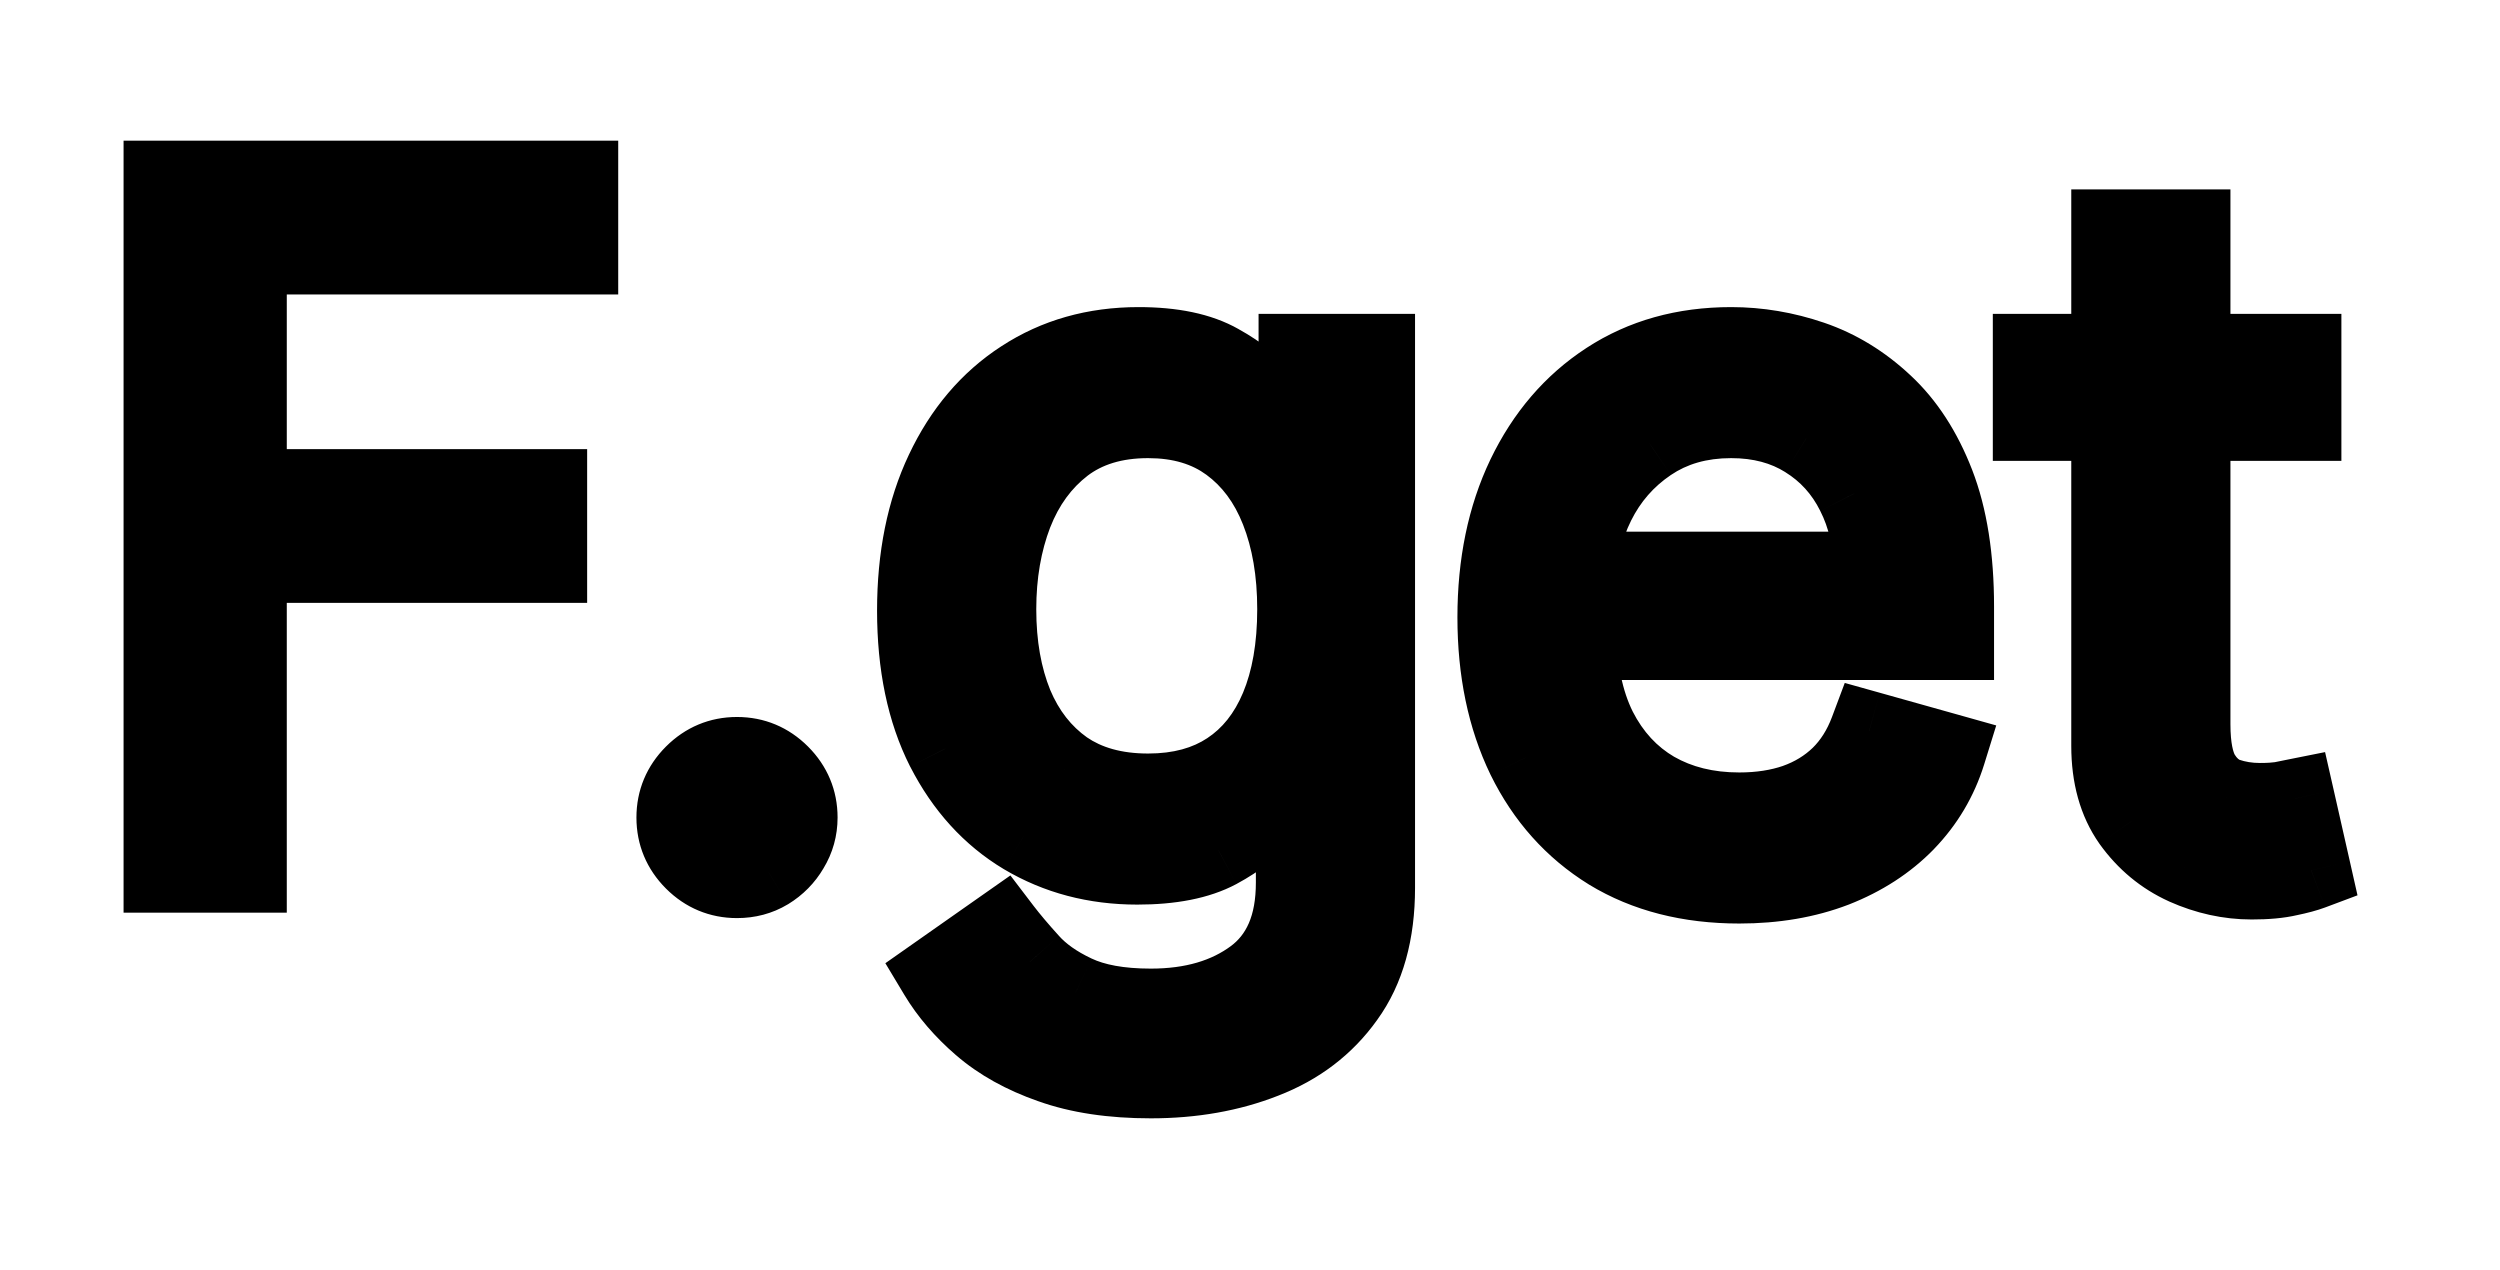 <svg width="63" height="32" viewBox="0 0 63 32" fill="none" xmlns="http://www.w3.org/2000/svg">
<g filter="url(#filter0_d_215_5)">
<path d="M4.114 18V0.545H14.579V2.42H6.227V8.318H13.796V10.193H6.227V18H4.114ZM18.572 18.136C18.152 18.136 17.791 17.986 17.49 17.685C17.189 17.384 17.038 17.023 17.038 16.602C17.038 16.182 17.189 15.821 17.49 15.52C17.791 15.219 18.152 15.068 18.572 15.068C18.993 15.068 19.354 15.219 19.655 15.52C19.956 15.821 20.107 16.182 20.107 16.602C20.107 16.881 20.035 17.136 19.893 17.369C19.757 17.602 19.572 17.79 19.34 17.932C19.112 18.068 18.857 18.136 18.572 18.136ZM29 23.182C28.028 23.182 27.193 23.057 26.494 22.807C25.796 22.562 25.213 22.239 24.747 21.835C24.287 21.438 23.921 21.011 23.648 20.557L25.25 19.432C25.432 19.671 25.662 19.943 25.94 20.25C26.219 20.562 26.599 20.832 27.082 21.06C27.571 21.293 28.21 21.409 29 21.409C30.057 21.409 30.929 21.153 31.616 20.642C32.304 20.131 32.648 19.329 32.648 18.239V15.579H32.477C32.33 15.818 32.119 16.114 31.847 16.466C31.579 16.812 31.193 17.122 30.688 17.395C30.188 17.662 29.511 17.796 28.659 17.796C27.602 17.796 26.653 17.546 25.812 17.046C24.977 16.546 24.315 15.818 23.827 14.864C23.344 13.909 23.102 12.75 23.102 11.386C23.102 10.046 23.338 8.878 23.81 7.884C24.281 6.884 24.938 6.111 25.778 5.565C26.619 5.014 27.591 4.739 28.693 4.739C29.546 4.739 30.222 4.881 30.722 5.165C31.227 5.443 31.614 5.761 31.881 6.119C32.153 6.472 32.364 6.761 32.511 6.989H32.716V4.909H34.659V18.375C34.659 19.5 34.403 20.415 33.892 21.119C33.386 21.829 32.705 22.349 31.847 22.679C30.994 23.014 30.046 23.182 29 23.182ZM28.932 15.989C29.739 15.989 30.421 15.804 30.977 15.435C31.534 15.065 31.957 14.534 32.247 13.841C32.537 13.148 32.682 12.318 32.682 11.352C32.682 10.409 32.54 9.577 32.256 8.855C31.972 8.134 31.551 7.568 30.994 7.159C30.438 6.75 29.75 6.545 28.932 6.545C28.079 6.545 27.369 6.761 26.801 7.193C26.239 7.625 25.815 8.205 25.531 8.932C25.253 9.659 25.114 10.466 25.114 11.352C25.114 12.261 25.256 13.065 25.54 13.764C25.829 14.457 26.256 15.003 26.818 15.401C27.386 15.793 28.091 15.989 28.932 15.989ZM43.83 18.273C42.568 18.273 41.48 17.994 40.565 17.438C39.656 16.875 38.955 16.091 38.46 15.085C37.972 14.074 37.727 12.898 37.727 11.557C37.727 10.216 37.972 9.034 38.46 8.011C38.955 6.983 39.642 6.182 40.523 5.608C41.409 5.028 42.443 4.739 43.625 4.739C44.307 4.739 44.98 4.852 45.645 5.08C46.31 5.307 46.915 5.676 47.46 6.188C48.006 6.693 48.44 7.364 48.764 8.199C49.088 9.034 49.25 10.062 49.25 11.284V12.136H39.159V10.398H47.205C47.205 9.659 47.057 9 46.761 8.42C46.472 7.841 46.057 7.384 45.517 7.048C44.983 6.713 44.352 6.545 43.625 6.545C42.824 6.545 42.131 6.744 41.545 7.142C40.966 7.534 40.52 8.045 40.207 8.676C39.895 9.307 39.739 9.983 39.739 10.704V11.864C39.739 12.852 39.909 13.69 40.25 14.378C40.597 15.06 41.077 15.579 41.69 15.938C42.304 16.29 43.017 16.466 43.83 16.466C44.358 16.466 44.835 16.392 45.261 16.244C45.693 16.091 46.065 15.864 46.378 15.562C46.69 15.256 46.932 14.875 47.102 14.421L49.045 14.966C48.841 15.625 48.497 16.204 48.014 16.704C47.531 17.199 46.935 17.585 46.224 17.864C45.514 18.136 44.716 18.273 43.83 18.273ZM58.003 4.909V6.614H51.219V4.909H58.003ZM53.196 1.773H55.207V14.25C55.207 14.818 55.29 15.244 55.455 15.528C55.625 15.807 55.841 15.994 56.102 16.091C56.369 16.182 56.651 16.227 56.946 16.227C57.168 16.227 57.349 16.216 57.492 16.193C57.633 16.165 57.747 16.142 57.832 16.125L58.242 17.932C58.105 17.983 57.915 18.034 57.67 18.085C57.426 18.142 57.117 18.171 56.742 18.171C56.173 18.171 55.617 18.048 55.071 17.804C54.531 17.56 54.082 17.188 53.724 16.688C53.372 16.188 53.196 15.557 53.196 14.796V1.773Z" fill="black"/>
<path d="M4.114 18H3.114V19H4.114V18ZM4.114 0.545V-0.455H3.114V0.545H4.114ZM14.579 0.545H15.579V-0.455H14.579V0.545ZM14.579 2.42V3.42H15.579V2.42H14.579ZM6.227 2.42V1.42H5.227V2.42H6.227ZM6.227 8.318H5.227V9.318H6.227V8.318ZM13.796 8.318H14.796V7.318H13.796V8.318ZM13.796 10.193V11.193H14.796V10.193H13.796ZM6.227 10.193V9.193H5.227V10.193H6.227ZM6.227 18V19H7.227V18H6.227ZM5.114 18V0.545H3.114V18H5.114ZM4.114 1.545H14.579V-0.455H4.114V1.545ZM13.579 0.545V2.42H15.579V0.545H13.579ZM14.579 1.42H6.227V3.42H14.579V1.42ZM5.227 2.42V8.318H7.227V2.42H5.227ZM6.227 9.318H13.796V7.318H6.227V9.318ZM12.796 8.318V10.193H14.796V8.318H12.796ZM13.796 9.193H6.227V11.193H13.796V9.193ZM5.227 10.193V18H7.227V10.193H5.227ZM6.227 17H4.114V19H6.227V17ZM17.49 17.685L18.197 16.978L18.197 16.978L17.49 17.685ZM19.655 15.52L20.362 14.813L20.362 14.813L19.655 15.52ZM19.893 17.369L19.04 16.849L19.035 16.856L19.03 16.864L19.893 17.369ZM19.34 17.932L19.854 18.789L19.86 18.786L19.34 17.932ZM18.572 17.136C18.421 17.136 18.314 17.094 18.197 16.978L16.783 18.392C17.269 18.878 17.883 19.136 18.572 19.136V17.136ZM18.197 16.978C18.081 16.861 18.038 16.754 18.038 16.602H16.038C16.038 17.292 16.297 17.906 16.783 18.392L18.197 16.978ZM18.038 16.602C18.038 16.451 18.081 16.343 18.197 16.227L16.783 14.813C16.297 15.299 16.038 15.913 16.038 16.602H18.038ZM18.197 16.227C18.314 16.111 18.421 16.068 18.572 16.068V14.068C17.883 14.068 17.269 14.327 16.783 14.813L18.197 16.227ZM18.572 16.068C18.724 16.068 18.831 16.111 18.948 16.227L20.362 14.813C19.876 14.327 19.262 14.068 18.572 14.068V16.068ZM18.948 16.227C19.064 16.343 19.107 16.451 19.107 16.602H21.107C21.107 15.913 20.848 15.299 20.362 14.813L18.948 16.227ZM19.107 16.602C19.107 16.701 19.084 16.776 19.04 16.849L20.747 17.89C20.987 17.497 21.107 17.06 21.107 16.602H19.107ZM19.03 16.864C18.979 16.953 18.912 17.021 18.819 17.078L19.86 18.786C20.233 18.558 20.536 18.252 20.756 17.875L19.03 16.864ZM18.825 17.074C18.764 17.111 18.689 17.136 18.572 17.136V19.136C19.024 19.136 19.46 19.026 19.854 18.789L18.825 17.074ZM26.494 22.807L26.831 21.865L26.824 21.863L26.494 22.807ZM24.747 21.835L25.402 21.079L25.401 21.079L24.747 21.835ZM23.648 20.557L23.073 19.738L22.311 20.273L22.79 21.071L23.648 20.557ZM25.25 19.432L26.045 18.826L25.462 18.061L24.675 18.613L25.25 19.432ZM25.94 20.25L26.687 19.585L26.681 19.578L25.94 20.25ZM27.082 21.06L27.513 20.157L27.508 20.155L27.082 21.06ZM31.616 20.642L32.213 21.444L32.213 21.444L31.616 20.642ZM32.648 15.579H33.648V14.579H32.648V15.579ZM32.477 15.579V14.579H31.92L31.627 15.053L32.477 15.579ZM31.847 16.466L31.056 15.854L31.055 15.856L31.847 16.466ZM30.688 17.395L31.159 18.277L31.162 18.275L30.688 17.395ZM25.812 17.046L25.299 17.904L25.301 17.905L25.812 17.046ZM23.827 14.864L22.934 15.315L22.937 15.319L23.827 14.864ZM23.81 7.884L24.713 8.312L24.714 8.31L23.81 7.884ZM25.778 5.565L26.323 6.404L26.327 6.402L25.778 5.565ZM30.722 5.165L30.227 6.034L30.239 6.041L30.722 5.165ZM31.881 6.119L31.079 6.717L31.084 6.724L31.09 6.731L31.881 6.119ZM32.511 6.989L31.673 7.534L31.969 7.989H32.511V6.989ZM32.716 6.989V7.989H33.716V6.989H32.716ZM32.716 4.909V3.909H31.716V4.909H32.716ZM34.659 4.909H35.659V3.909H34.659V4.909ZM33.892 21.119L33.083 20.532L33.077 20.539L33.892 21.119ZM31.847 22.679L31.488 21.745L31.481 21.748L31.847 22.679ZM30.977 15.435L30.424 14.601L30.424 14.601L30.977 15.435ZM32.247 13.841L33.17 14.227L33.17 14.227L32.247 13.841ZM32.256 8.855L33.186 8.489L33.186 8.489L32.256 8.855ZM30.994 7.159L30.402 7.965L30.402 7.965L30.994 7.159ZM26.801 7.193L26.196 6.397L26.192 6.4L26.801 7.193ZM25.531 8.932L24.6 8.568L24.597 8.574L25.531 8.932ZM25.54 13.764L24.613 14.141L24.617 14.15L25.54 13.764ZM26.818 15.401L26.241 16.217L26.25 16.224L26.818 15.401ZM29 22.182C28.11 22.182 27.394 22.067 26.831 21.865L26.157 23.748C26.992 24.047 27.947 24.182 29 24.182V22.182ZM26.824 21.863C26.221 21.652 25.755 21.385 25.402 21.079L24.093 22.591C24.671 23.092 25.37 23.473 26.164 23.751L26.824 21.863ZM25.401 21.079C25.009 20.74 24.716 20.394 24.505 20.042L22.79 21.071C23.125 21.629 23.564 22.135 24.093 22.592L25.401 21.079ZM24.222 21.375L25.825 20.25L24.675 18.613L23.073 19.738L24.222 21.375ZM24.455 20.038C24.659 20.306 24.909 20.601 25.2 20.922L26.681 19.578C26.415 19.285 26.205 19.035 26.045 18.826L24.455 20.038ZM25.194 20.915C25.583 21.352 26.084 21.695 26.657 21.965L27.508 20.155C27.115 19.97 26.855 19.773 26.687 19.585L25.194 20.915ZM26.652 21.962C27.322 22.282 28.124 22.409 29 22.409V20.409C28.296 20.409 27.82 20.303 27.513 20.157L26.652 21.962ZM29 22.409C30.221 22.409 31.316 22.112 32.213 21.444L31.02 19.84C30.542 20.195 29.893 20.409 29 20.409V22.409ZM32.213 21.444C33.222 20.694 33.648 19.55 33.648 18.239H31.648C31.648 19.109 31.386 19.567 31.02 19.84L32.213 21.444ZM33.648 18.239V15.579H31.648V18.239H33.648ZM32.648 14.579H32.477V16.579H32.648V14.579ZM31.627 15.053C31.505 15.25 31.318 15.515 31.056 15.854L32.637 17.078C32.921 16.712 33.154 16.386 33.328 16.106L31.627 15.053ZM31.055 15.856C30.895 16.062 30.632 16.289 30.213 16.515L31.162 18.275C31.755 17.956 32.264 17.563 32.639 17.076L31.055 15.856ZM30.216 16.513C29.916 16.673 29.423 16.796 28.659 16.796V18.796C29.6 18.796 30.459 18.651 31.159 18.277L30.216 16.513ZM28.659 16.796C27.767 16.796 26.997 16.587 26.324 16.186L25.301 17.905C26.309 18.504 27.437 18.796 28.659 18.796V16.796ZM26.326 16.187C25.668 15.793 25.129 15.213 24.717 14.408L22.937 15.319C23.502 16.423 24.287 17.298 25.299 17.904L26.326 16.187ZM24.719 14.412C24.324 13.631 24.102 12.635 24.102 11.386H22.102C22.102 12.865 22.364 14.188 22.934 15.315L24.719 14.412ZM24.102 11.386C24.102 10.162 24.317 9.146 24.713 8.312L22.906 7.455C22.359 8.609 22.102 9.929 22.102 11.386H24.102ZM24.714 8.31C25.115 7.46 25.654 6.838 26.323 6.404L25.234 4.726C24.221 5.383 23.448 6.307 22.905 7.457L24.714 8.31ZM26.327 6.402C26.989 5.968 27.766 5.739 28.693 5.739V3.739C27.416 3.739 26.25 4.061 25.23 4.729L26.327 6.402ZM28.693 5.739C29.45 5.739 29.934 5.867 30.228 6.034L31.216 4.295C30.509 3.894 29.641 3.739 28.693 3.739V5.739ZM30.239 6.041C30.655 6.27 30.919 6.502 31.079 6.717L32.682 5.521C32.309 5.021 31.799 4.617 31.204 4.289L30.239 6.041ZM31.09 6.731C31.355 7.074 31.547 7.339 31.673 7.534L33.35 6.444C33.181 6.183 32.952 5.869 32.671 5.507L31.09 6.731ZM32.511 7.989H32.716V5.989H32.511V7.989ZM33.716 6.989V4.909H31.716V6.989H33.716ZM32.716 5.909H34.659V3.909H32.716V5.909ZM33.659 4.909V18.375H35.659V4.909H33.659ZM33.659 18.375C33.659 19.351 33.438 20.042 33.083 20.532L34.701 21.707C35.368 20.788 35.659 19.649 35.659 18.375H33.659ZM33.077 20.539C32.692 21.081 32.173 21.482 31.488 21.745L32.205 23.613C33.236 23.216 34.081 22.578 34.707 21.699L33.077 20.539ZM31.481 21.748C30.76 22.032 29.938 22.182 29 22.182V24.182C30.153 24.182 31.229 23.997 32.213 23.61L31.481 21.748ZM28.932 16.989C29.894 16.989 30.778 16.767 31.53 16.268L30.424 14.601C30.063 14.841 29.583 14.989 28.932 14.989V16.989ZM31.53 16.268C32.272 15.776 32.813 15.079 33.17 14.227L31.325 13.455C31.101 13.989 30.797 14.355 30.424 14.601L31.53 16.268ZM33.17 14.227C33.523 13.382 33.682 12.414 33.682 11.352H31.682C31.682 12.222 31.551 12.914 31.325 13.455L33.17 14.227ZM33.682 11.352C33.682 10.31 33.525 9.349 33.186 8.489L31.325 9.221C31.555 9.804 31.682 10.508 31.682 11.352H33.682ZM33.186 8.489C32.842 7.614 32.313 6.887 31.586 6.353L30.402 7.965C30.789 8.249 31.102 8.653 31.325 9.221L33.186 8.489ZM31.586 6.353C30.828 5.796 29.923 5.545 28.932 5.545V7.545C29.577 7.545 30.047 7.704 30.402 7.965L31.586 6.353ZM28.932 5.545C27.905 5.545 26.97 5.809 26.196 6.397L27.406 7.989C27.768 7.714 28.254 7.545 28.932 7.545V5.545ZM26.192 6.4C25.471 6.954 24.943 7.689 24.6 8.568L26.463 9.296C26.687 8.721 27.007 8.296 27.41 7.986L26.192 6.4ZM24.597 8.574C24.27 9.43 24.114 10.36 24.114 11.352H26.114C26.114 10.571 26.236 9.888 26.465 9.289L24.597 8.574ZM24.114 11.352C24.114 12.365 24.272 13.3 24.613 14.141L26.466 13.388C26.239 12.83 26.114 12.158 26.114 11.352H24.114ZM24.617 14.15C24.973 15 25.511 15.701 26.241 16.217L27.395 14.584C27 14.304 26.687 13.915 26.462 13.379L24.617 14.15ZM26.25 16.224C27.019 16.754 27.933 16.989 28.932 16.989V14.989C28.249 14.989 27.754 14.831 27.386 14.578L26.25 16.224ZM40.565 17.438L40.039 18.288L40.045 18.292L40.565 17.438ZM38.46 15.085L37.56 15.52L37.563 15.526L38.46 15.085ZM38.46 8.011L37.559 7.578L37.558 7.58L38.46 8.011ZM40.523 5.608L41.069 6.446L41.07 6.445L40.523 5.608ZM45.645 5.08L45.968 4.133L45.968 4.133L45.645 5.08ZM47.46 6.188L46.776 6.917L46.78 6.921L47.46 6.188ZM48.764 8.199L49.697 7.837L49.697 7.837L48.764 8.199ZM49.25 12.136V13.136H50.25V12.136H49.25ZM39.159 12.136H38.159V13.136H39.159V12.136ZM39.159 10.398V9.398H38.159V10.398H39.159ZM47.205 10.398V11.398H48.205V10.398H47.205ZM46.761 8.42L45.867 8.868L45.87 8.875L46.761 8.42ZM45.517 7.048L44.985 7.895L44.989 7.898L45.517 7.048ZM41.545 7.142L42.106 7.97L42.108 7.969L41.545 7.142ZM40.207 8.676L39.311 8.232L39.311 8.232L40.207 8.676ZM40.25 14.378L39.354 14.822L39.359 14.831L40.25 14.378ZM41.69 15.938L41.187 16.801L41.193 16.805L41.69 15.938ZM45.261 16.244L45.589 17.189L45.596 17.187L45.261 16.244ZM46.378 15.562L47.072 16.283L47.078 16.276L46.378 15.562ZM47.102 14.421L47.373 13.458L46.488 13.21L46.166 14.069L47.102 14.421ZM49.045 14.966L50.001 15.262L50.305 14.281L49.316 14.003L49.045 14.966ZM48.014 16.704L48.73 17.403L48.733 17.399L48.014 16.704ZM46.224 17.864L46.583 18.797L46.589 18.795L46.224 17.864ZM43.83 17.273C42.719 17.273 41.817 17.029 41.085 16.583L40.045 18.292C41.143 18.96 42.418 19.273 43.83 19.273V17.273ZM41.092 16.587C40.35 16.128 39.773 15.49 39.358 14.644L37.563 15.526C38.136 16.692 38.962 17.622 40.039 18.288L41.092 16.587ZM39.361 14.65C38.949 13.798 38.727 12.776 38.727 11.557H36.727C36.727 13.02 36.994 14.349 37.56 15.52L39.361 14.65ZM38.727 11.557C38.727 10.338 38.949 9.308 39.362 8.442L37.558 7.58C36.994 8.76 36.727 10.094 36.727 11.557H38.727ZM39.361 8.445C39.784 7.566 40.354 6.911 41.069 6.446L39.977 4.77C38.93 5.452 38.126 6.4 37.559 7.578L39.361 8.445ZM41.07 6.445C41.775 5.984 42.614 5.739 43.625 5.739V3.739C42.272 3.739 41.043 4.073 39.975 4.771L41.07 6.445ZM43.625 5.739C44.193 5.739 44.758 5.833 45.321 6.026L45.968 4.133C45.203 3.872 44.42 3.739 43.625 3.739V5.739ZM45.321 6.026C45.843 6.204 46.328 6.496 46.776 6.917L48.144 5.458C47.502 4.856 46.776 4.409 45.968 4.133L45.321 6.026ZM46.78 6.921C47.194 7.304 47.552 7.838 47.832 8.56L49.697 7.837C49.329 6.889 48.817 6.082 48.14 5.454L46.78 6.921ZM47.832 8.56C48.098 9.247 48.25 10.144 48.25 11.284H50.25C50.25 9.981 50.078 8.821 49.697 7.837L47.832 8.56ZM48.25 11.284V12.136H50.25V11.284H48.25ZM49.25 11.136H39.159V13.136H49.25V11.136ZM40.159 12.136V10.398H38.159V12.136H40.159ZM39.159 11.398H47.205V9.398H39.159V11.398ZM48.205 10.398C48.205 9.523 48.029 8.704 47.652 7.966L45.87 8.875C46.085 9.296 46.205 9.795 46.205 10.398H48.205ZM47.656 7.973C47.285 7.232 46.745 6.634 46.045 6.199L44.989 7.898C45.369 8.133 45.658 8.45 45.867 8.868L47.656 7.973ZM46.049 6.201C45.332 5.752 44.511 5.545 43.625 5.545V7.545C44.194 7.545 44.634 7.675 44.985 7.895L46.049 6.201ZM43.625 5.545C42.651 5.545 41.756 5.79 40.983 6.315L42.108 7.969C42.506 7.699 42.997 7.545 43.625 7.545V5.545ZM40.985 6.314C40.261 6.803 39.7 7.447 39.311 8.232L41.103 9.12C41.34 8.643 41.67 8.265 42.106 7.97L40.985 6.314ZM39.311 8.232C38.929 9.004 38.739 9.833 38.739 10.704H40.739C40.739 10.133 40.861 9.609 41.103 9.12L39.311 8.232ZM38.739 10.704V11.864H40.739V10.704H38.739ZM38.739 11.864C38.739 12.963 38.928 13.963 39.354 14.822L41.146 13.934C40.89 13.418 40.739 12.741 40.739 11.864H38.739ZM39.359 14.831C39.785 15.67 40.394 16.339 41.187 16.801L42.194 15.074C41.759 14.82 41.408 14.449 41.141 13.925L39.359 14.831ZM41.193 16.805C41.979 17.256 42.869 17.466 43.83 17.466V15.466C43.166 15.466 42.629 15.323 42.188 15.07L41.193 16.805ZM43.83 17.466C44.451 17.466 45.041 17.379 45.589 17.189L44.934 15.3C44.629 15.405 44.265 15.466 43.83 15.466V17.466ZM45.596 17.187C46.154 16.988 46.651 16.688 47.072 16.283L45.684 14.842C45.48 15.039 45.232 15.194 44.927 15.302L45.596 17.187ZM47.078 16.276C47.506 15.856 47.822 15.348 48.039 14.772L46.166 14.069C46.041 14.402 45.875 14.655 45.677 14.849L47.078 16.276ZM46.832 15.383L48.775 15.929L49.316 14.003L47.373 13.458L46.832 15.383ZM48.09 14.669C47.933 15.178 47.67 15.621 47.295 16.01L48.733 17.399C49.324 16.788 49.749 16.072 50.001 15.262L48.09 14.669ZM47.299 16.006C46.925 16.389 46.452 16.701 45.859 16.933L46.589 18.795C47.418 18.47 48.138 18.009 48.73 17.403L47.299 16.006ZM45.866 16.93C45.287 17.152 44.613 17.273 43.83 17.273V19.273C44.819 19.273 45.741 19.12 46.583 18.797L45.866 16.93ZM58.003 4.909H59.003V3.909H58.003V4.909ZM58.003 6.614V7.614H59.003V6.614H58.003ZM51.219 6.614H50.219V7.614H51.219V6.614ZM51.219 4.909V3.909H50.219V4.909H51.219ZM53.196 1.773V0.773H52.196V1.773H53.196ZM55.207 1.773H56.207V0.773H55.207V1.773ZM55.455 15.528L54.59 16.03L54.596 16.04L54.602 16.051L55.455 15.528ZM56.102 16.091L55.756 17.029L55.768 17.033L55.78 17.038L56.102 16.091ZM57.492 16.193L57.65 17.181L57.669 17.178L57.688 17.174L57.492 16.193ZM57.832 16.125L58.808 15.904L58.592 14.953L57.636 15.144L57.832 16.125ZM58.242 17.932L58.593 18.868L59.409 18.562L59.217 17.711L58.242 17.932ZM57.67 18.085L57.466 17.106L57.455 17.109L57.444 17.111L57.67 18.085ZM55.071 17.804L54.659 18.715L54.662 18.717L55.071 17.804ZM53.724 16.688L52.907 17.264L52.911 17.27L53.724 16.688ZM57.003 4.909V6.614H59.003V4.909H57.003ZM58.003 5.614H51.219V7.614H58.003V5.614ZM52.219 6.614V4.909H50.219V6.614H52.219ZM51.219 5.909H58.003V3.909H51.219V5.909ZM53.196 2.773H55.207V0.773H53.196V2.773ZM54.207 1.773V14.25H56.207V1.773H54.207ZM54.207 14.25C54.207 14.882 54.293 15.519 54.59 16.03L56.32 15.027C56.286 14.969 56.207 14.754 56.207 14.25H54.207ZM54.602 16.051C54.868 16.486 55.249 16.842 55.756 17.029L56.449 15.153C56.433 15.147 56.382 15.127 56.307 15.006L54.602 16.051ZM55.78 17.038C56.156 17.165 56.546 17.227 56.946 17.227V15.227C56.755 15.227 56.583 15.198 56.425 15.144L55.78 17.038ZM56.946 17.227C57.196 17.227 57.435 17.215 57.65 17.181L57.334 15.206C57.264 15.217 57.14 15.227 56.946 15.227V17.227ZM57.688 17.174C57.83 17.145 57.943 17.123 58.029 17.106L57.636 15.144C57.551 15.162 57.437 15.184 57.295 15.213L57.688 17.174ZM56.857 16.346L57.266 18.153L59.217 17.711L58.808 15.904L56.857 16.346ZM57.89 16.995C57.823 17.021 57.69 17.059 57.466 17.106L57.875 19.064C58.14 19.009 58.387 18.945 58.593 18.868L57.89 16.995ZM57.444 17.111C57.301 17.145 57.074 17.171 56.742 17.171V19.171C57.159 19.171 57.552 19.14 57.897 19.059L57.444 17.111ZM56.742 17.171C56.322 17.171 55.904 17.081 55.48 16.891L54.662 18.717C55.33 19.015 56.025 19.171 56.742 19.171V17.171ZM55.483 16.893C55.11 16.724 54.797 16.468 54.538 16.105L52.911 17.27C53.368 17.907 53.953 18.395 54.659 18.715L55.483 16.893ZM54.542 16.111C54.335 15.818 54.196 15.402 54.196 14.796H52.196C52.196 15.712 52.41 16.558 52.907 17.264L54.542 16.111ZM54.196 14.796V1.773H52.196V14.796H54.196Z" fill="black"/>
</g>
<defs>
<filter id="filter0_d_215_5" x="0.114" y="0.545" width="62.128" height="30.636" filterUnits="userSpaceOnUse" color-interpolation-filters="sRGB">
<feFlood flood-opacity="0" result="BackgroundImageFix"/>
<feColorMatrix in="SourceAlpha" type="matrix" values="0 0 0 0 0 0 0 0 0 0 0 0 0 0 0 0 0 0 127 0" result="hardAlpha"/>
<feOffset dy="4"/>
<feGaussianBlur stdDeviation="2"/>
<feComposite in2="hardAlpha" operator="out"/>
<feColorMatrix type="matrix" values="0 0 0 0 0 0 0 0 0 0 0 0 0 0 0 0 0 0 0.25 0"/>
<feBlend mode="normal" in2="BackgroundImageFix" result="effect1_dropShadow_215_5"/>
<feBlend mode="normal" in="SourceGraphic" in2="effect1_dropShadow_215_5" result="shape"/>
</filter>
</defs>
</svg>
